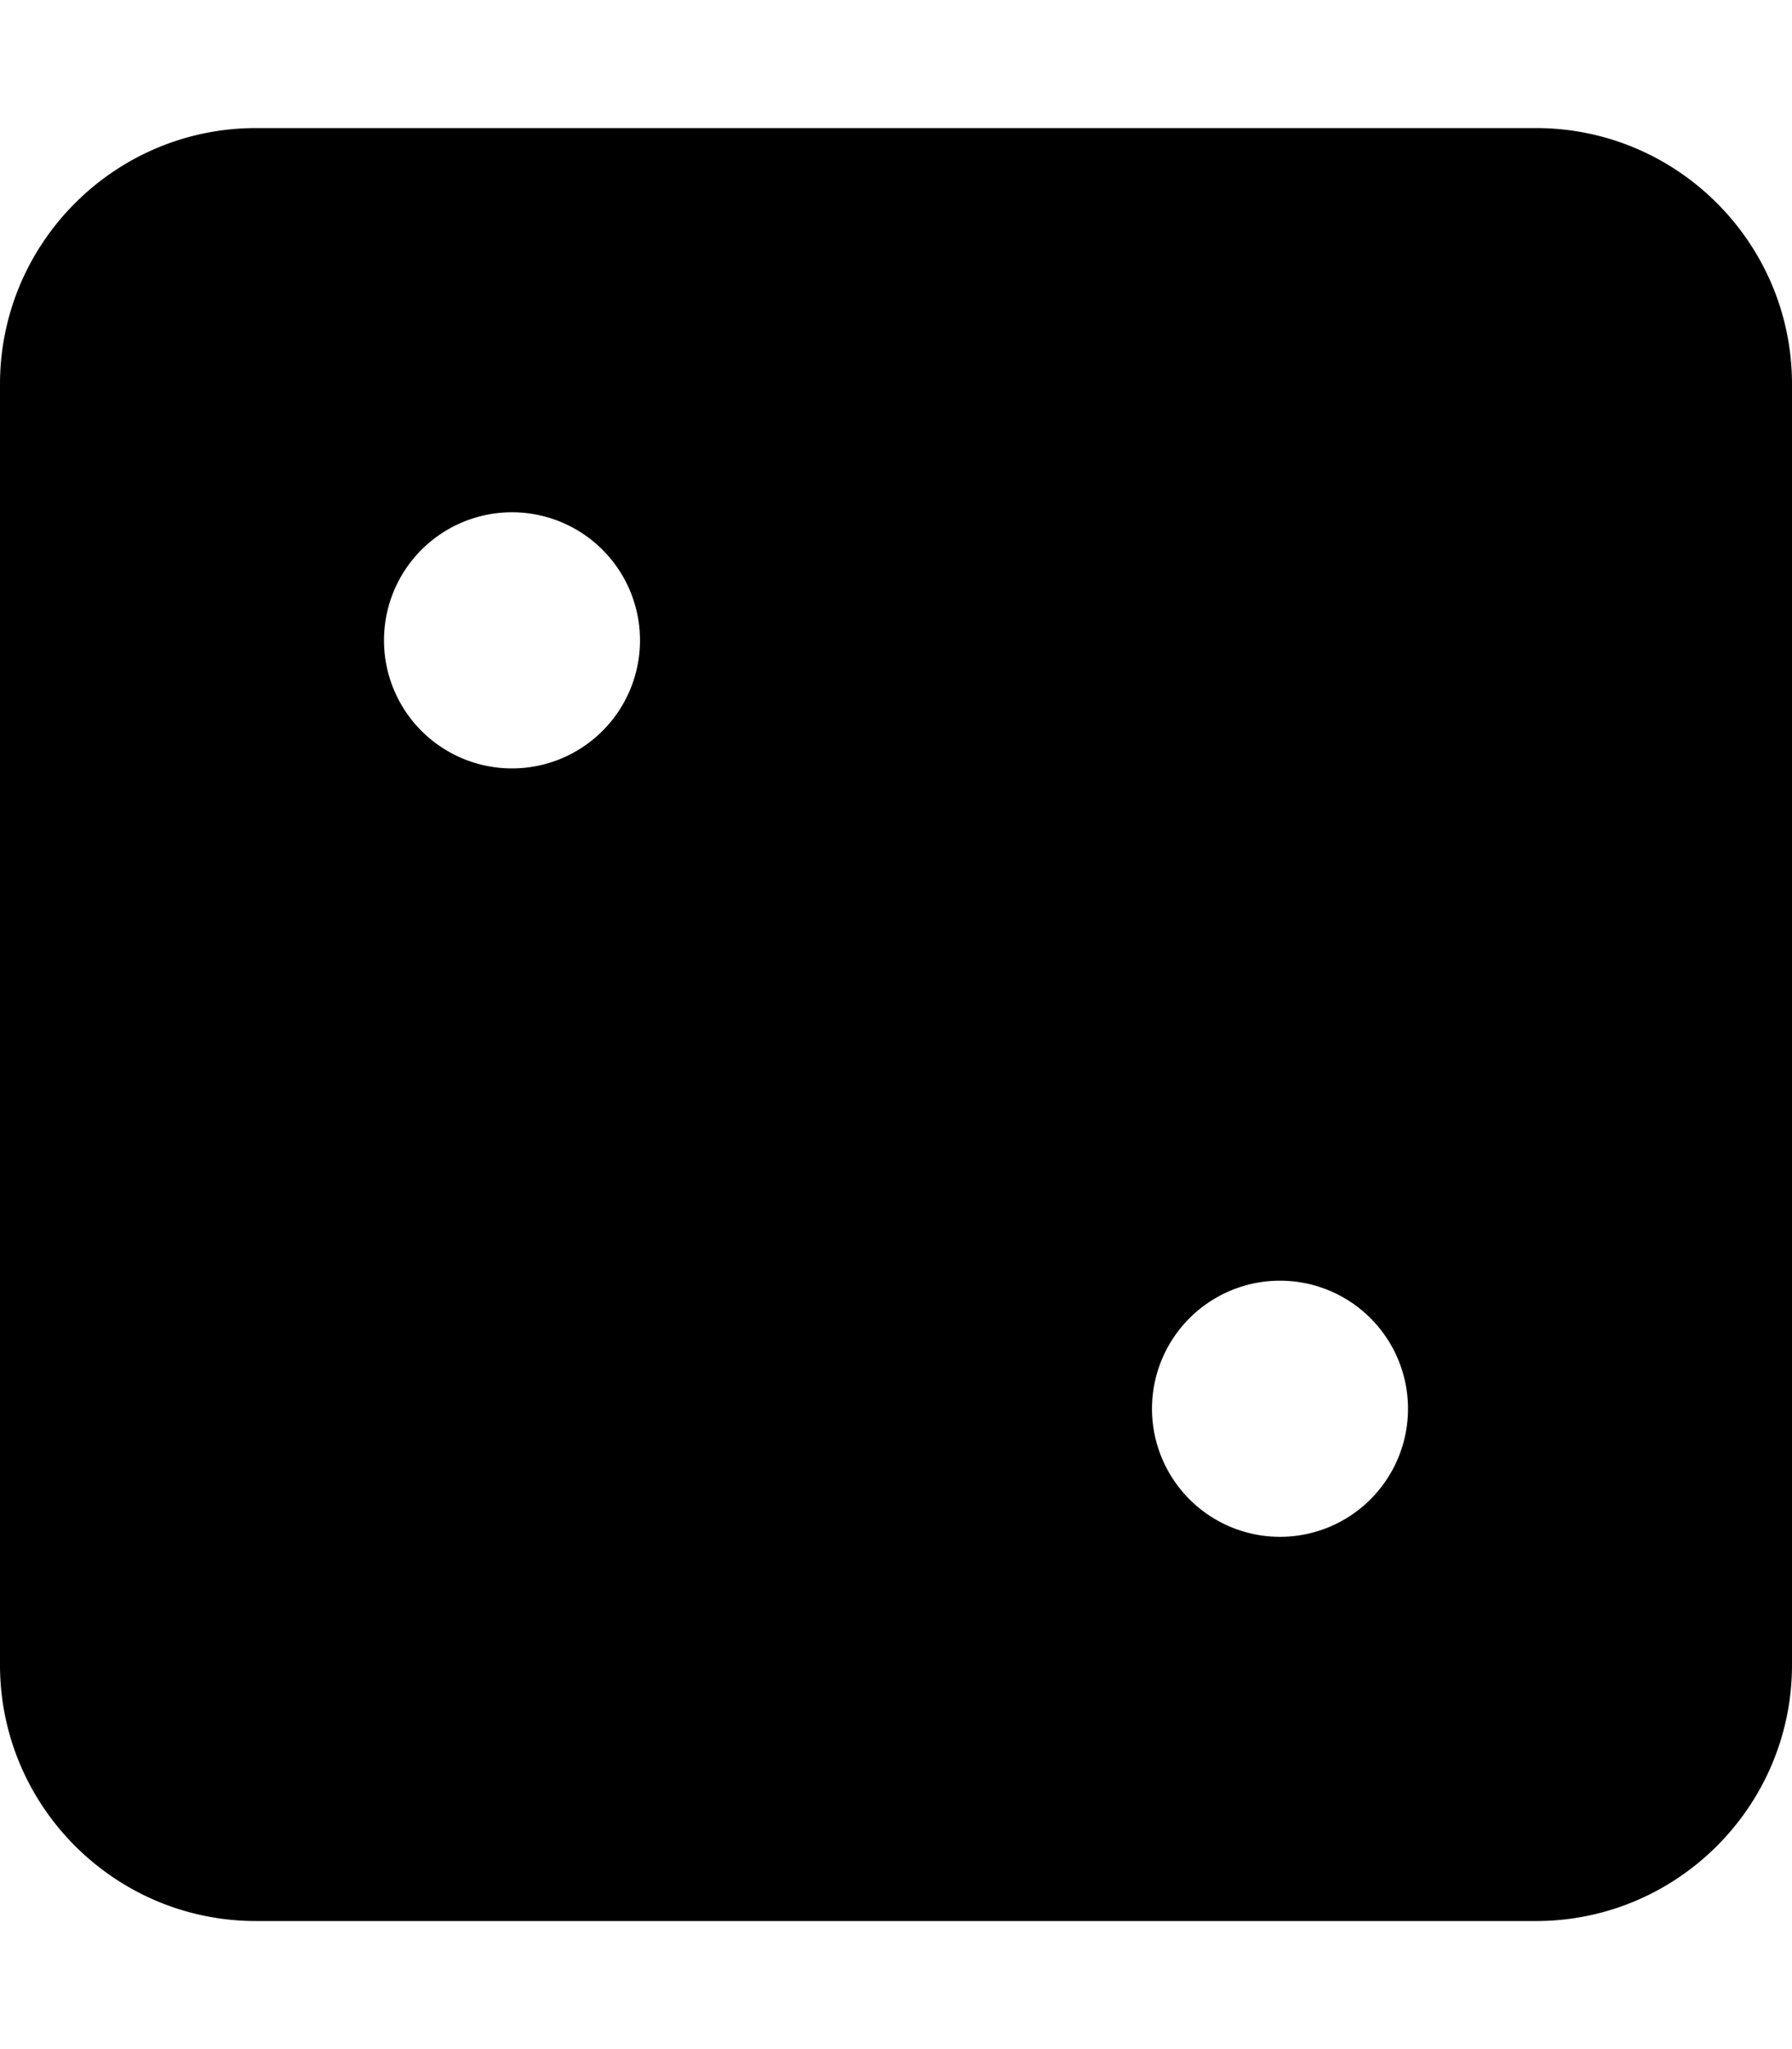 <svg xmlns="http://www.w3.org/2000/svg" viewBox="0 0 448 512"><path fill="currentColor" d="M0 96C0 60.7 28.7 32 64 32H384c35.3 0 64 28.7 64 64V416c0 35.3-28.7 64-64 64H64c-35.3 0-64-28.7-64-64V96zM352 352a32 32 0 1 0 -64 0 32 32 0 1 0 64 0zM128 192a32 32 0 1 0 0-64 32 32 0 1 0 0 64z"/></svg>
